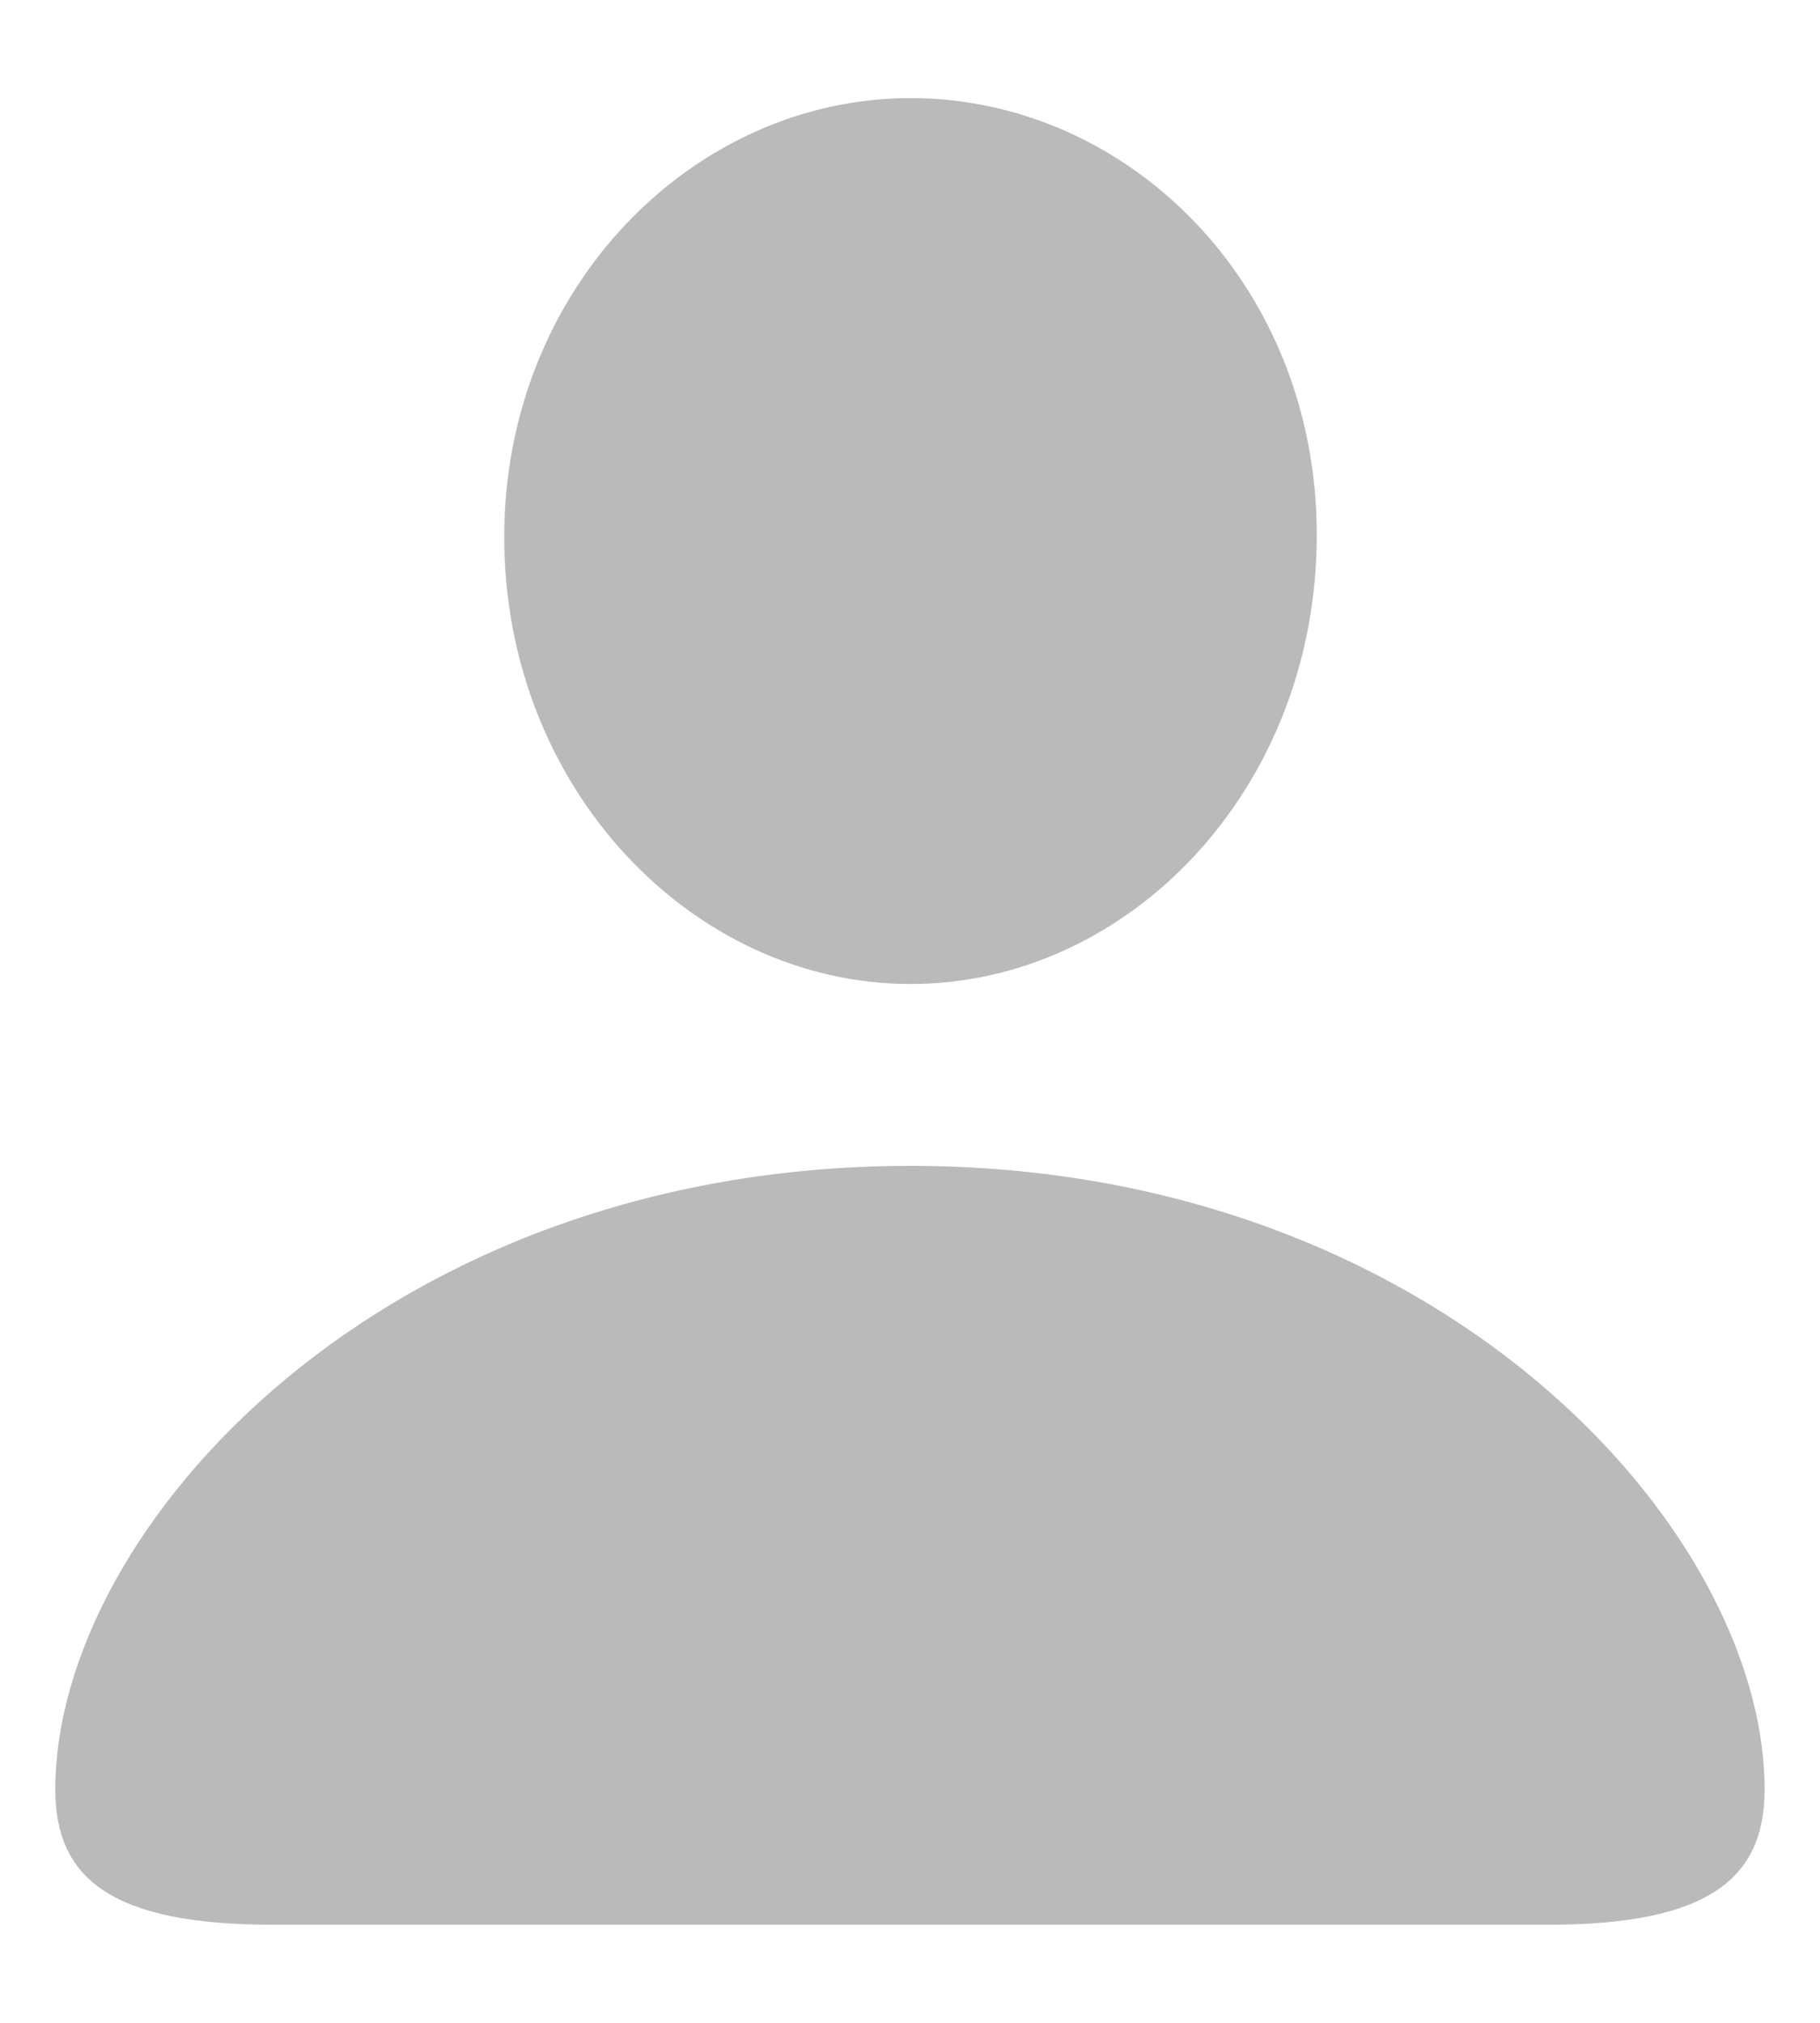 <svg width="18" height="20" viewBox="0 0 18 20" fill="none" xmlns="http://www.w3.org/2000/svg">
<path d="M9.005 9.729C11.164 9.729 13.023 7.8 13.023 5.289C13.023 2.808 11.154 0.97 9.005 0.97C6.855 0.97 4.987 2.849 4.987 5.309C4.987 7.8 6.855 9.729 9.005 9.729ZM2.697 19.03H15.313C16.89 19.03 17.452 18.578 17.452 17.694C17.452 15.103 14.208 11.527 9.005 11.527C3.792 11.527 0.547 15.103 0.547 17.694C0.547 18.578 1.11 19.03 2.697 19.03Z" fill="#BABABA"/>
</svg>
